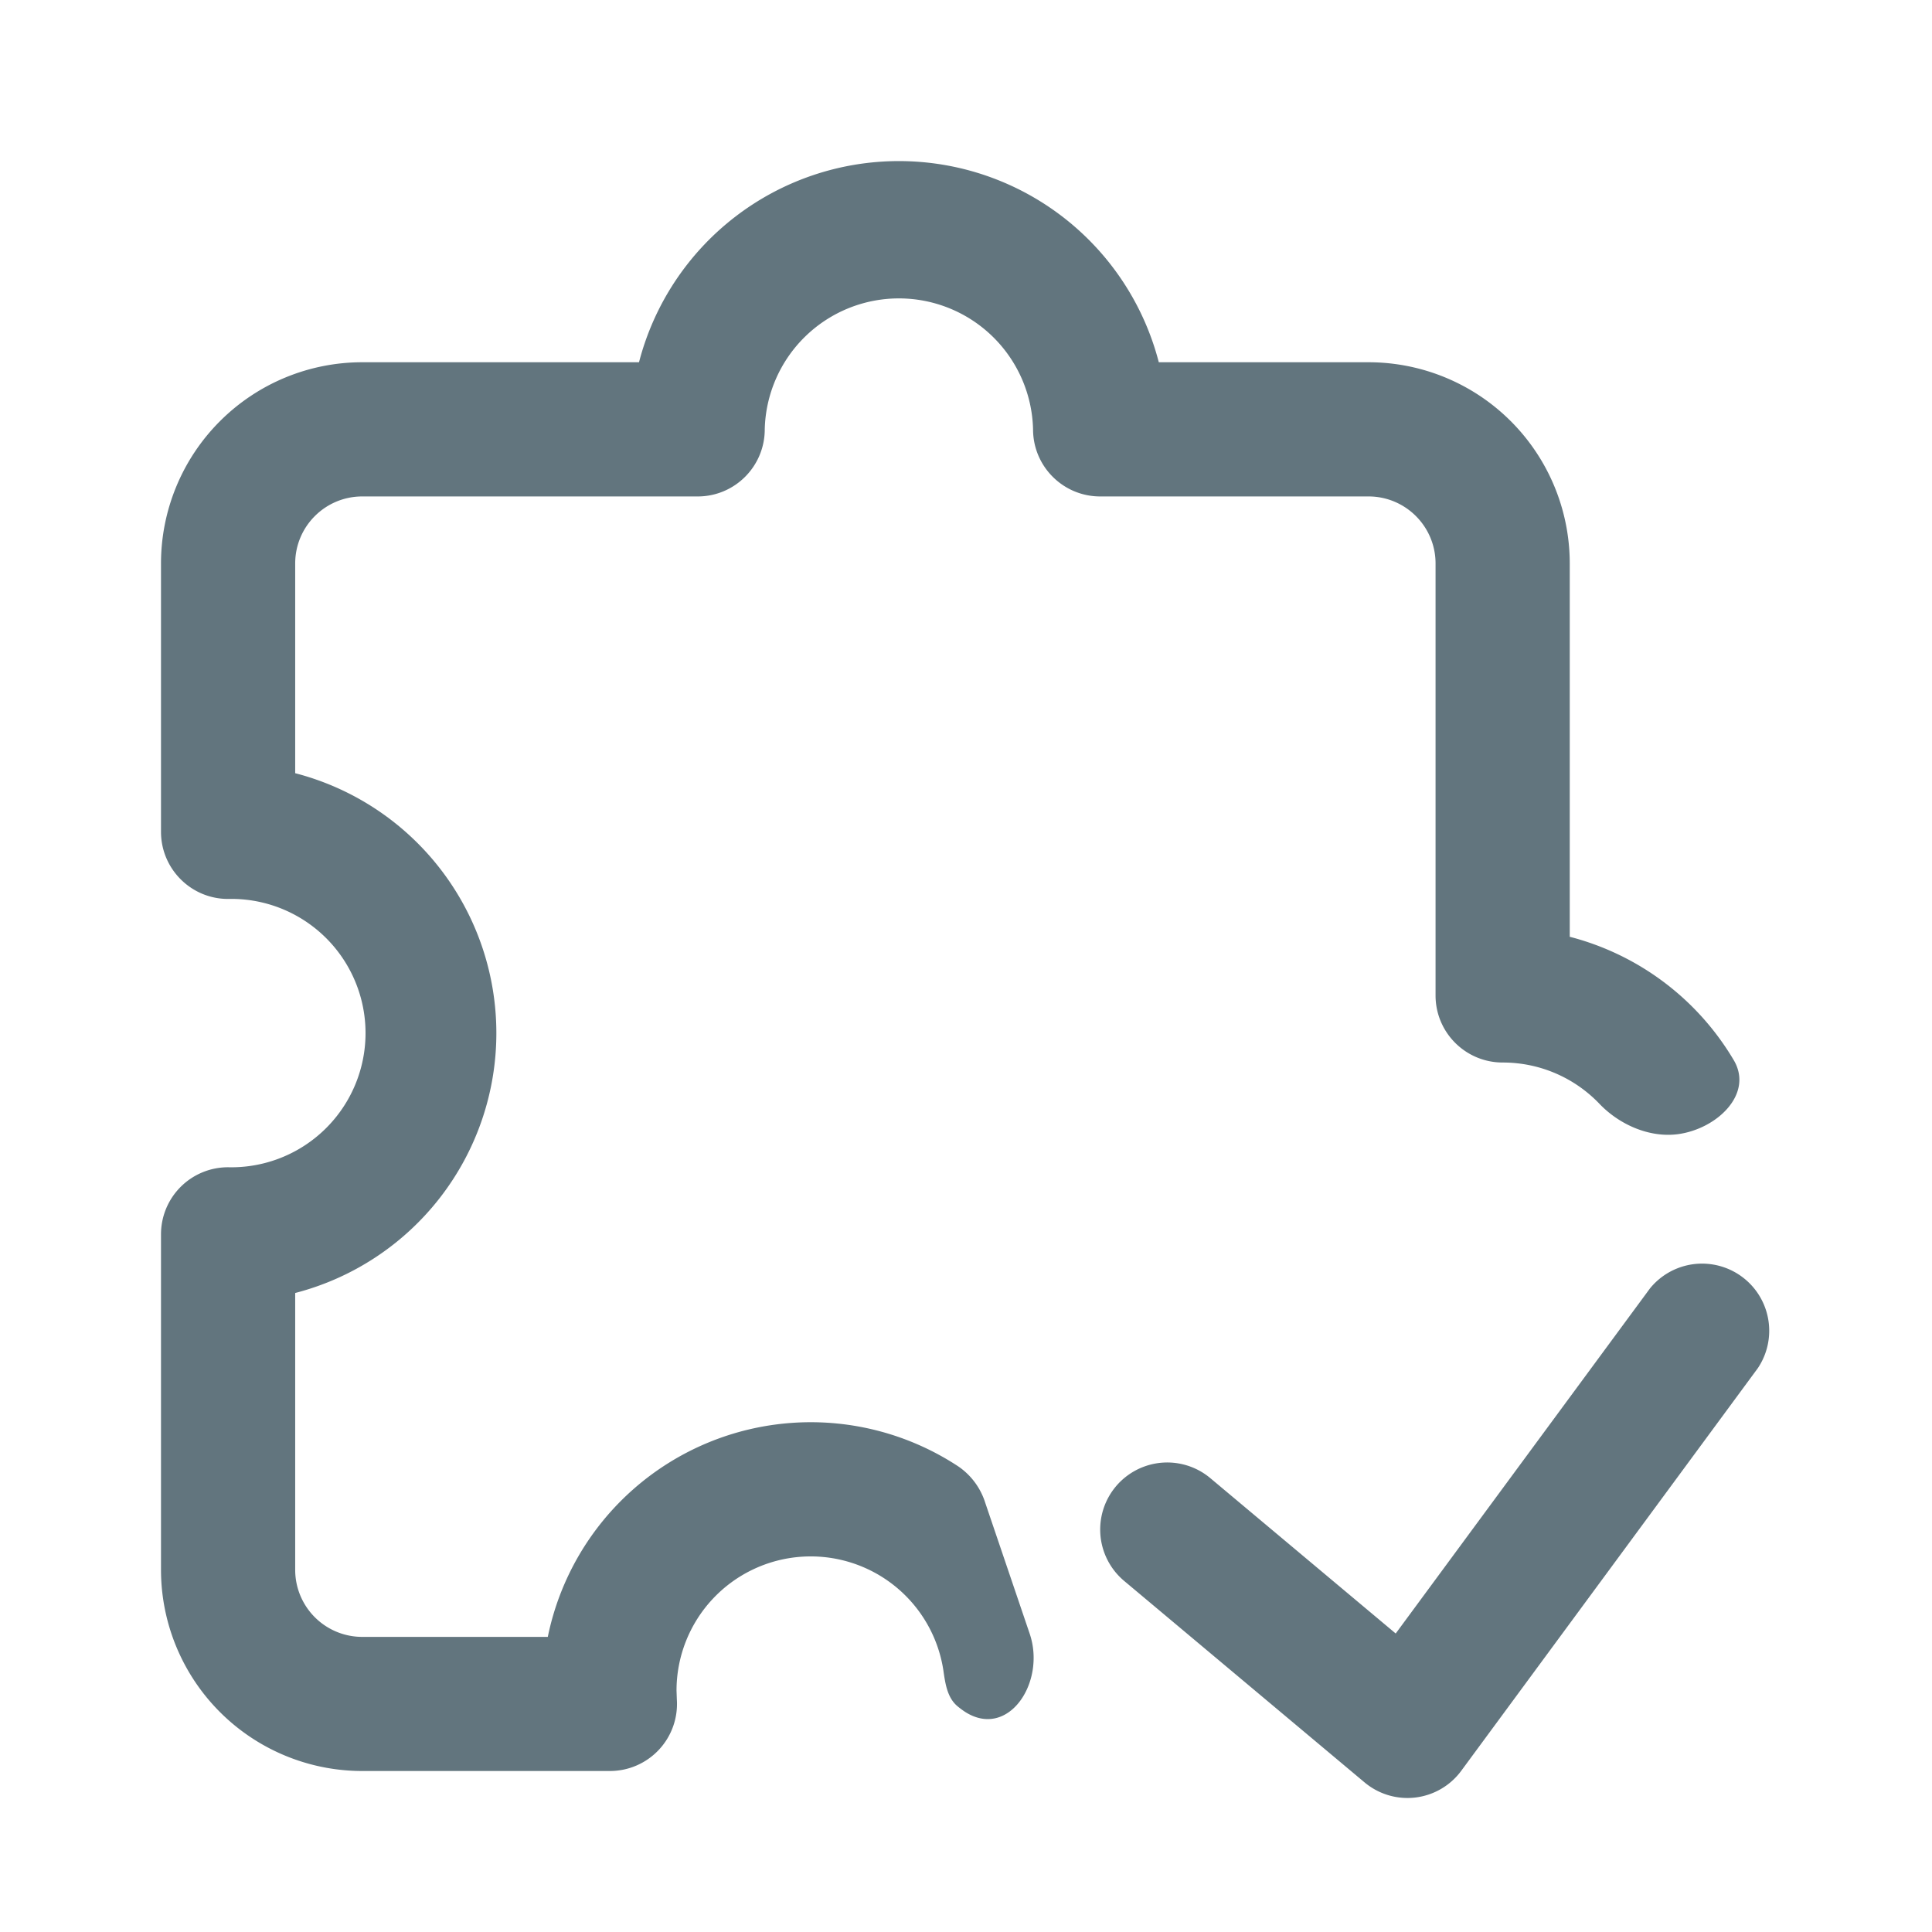 <svg xmlns="http://www.w3.org/2000/svg" fill="none" viewBox="0 0 24 24"><path fill="#62757E" fill-rule="evenodd" d="M19.87 13.713c.247.258.62.423.974.376.485-.065.942-.5.693-.92a3.34 3.34 0 0 0-2.037-1.532V7A2.5 2.5 0 0 0 17 4.5h-2.605a3.335 3.335 0 0 0-6.457 0H4.5A2.5 2.5 0 0 0 2 7v3.333c0 .46.373.834.833.834a1.667 1.667 0 1 1 0 3.333.833.833 0 0 0-.833.833V19.5A2.5 2.5 0 0 0 4.5 22h3.077a.833.833 0 0 0 .831-.888L8.404 21a1.667 1.667 0 0 1 3.316-.243v.001c.023.158.048.327.168.432a1 1 0 0 0 .103.077c.537.34 1.005-.371.8-.973l-.552-1.626a.86.86 0 0 0-.332-.45 3.334 3.334 0 0 0-5.102 2.116H4.5a.833.833 0 0 1-.833-.834v-3.438a3.335 3.335 0 0 0 0-6.457V7c0-.46.373-.833.833-.833h4.167c.46 0 .833-.373.833-.834a1.667 1.667 0 0 1 3.333 0c0 .46.373.834.834.834H17c.46 0 .833.373.833.833v5.366c0 .46.373.833.834.833.473 0 .9.197 1.203.514m-2.532 6.579-2.303-1.93a.833.833 0 1 0-1.07 1.277l2.983 2.5a.83.83 0 0 0 1.206-.144l3.683-5a.834.834 0 0 0-1.341-.989z" clip-rule="evenodd"/></svg>